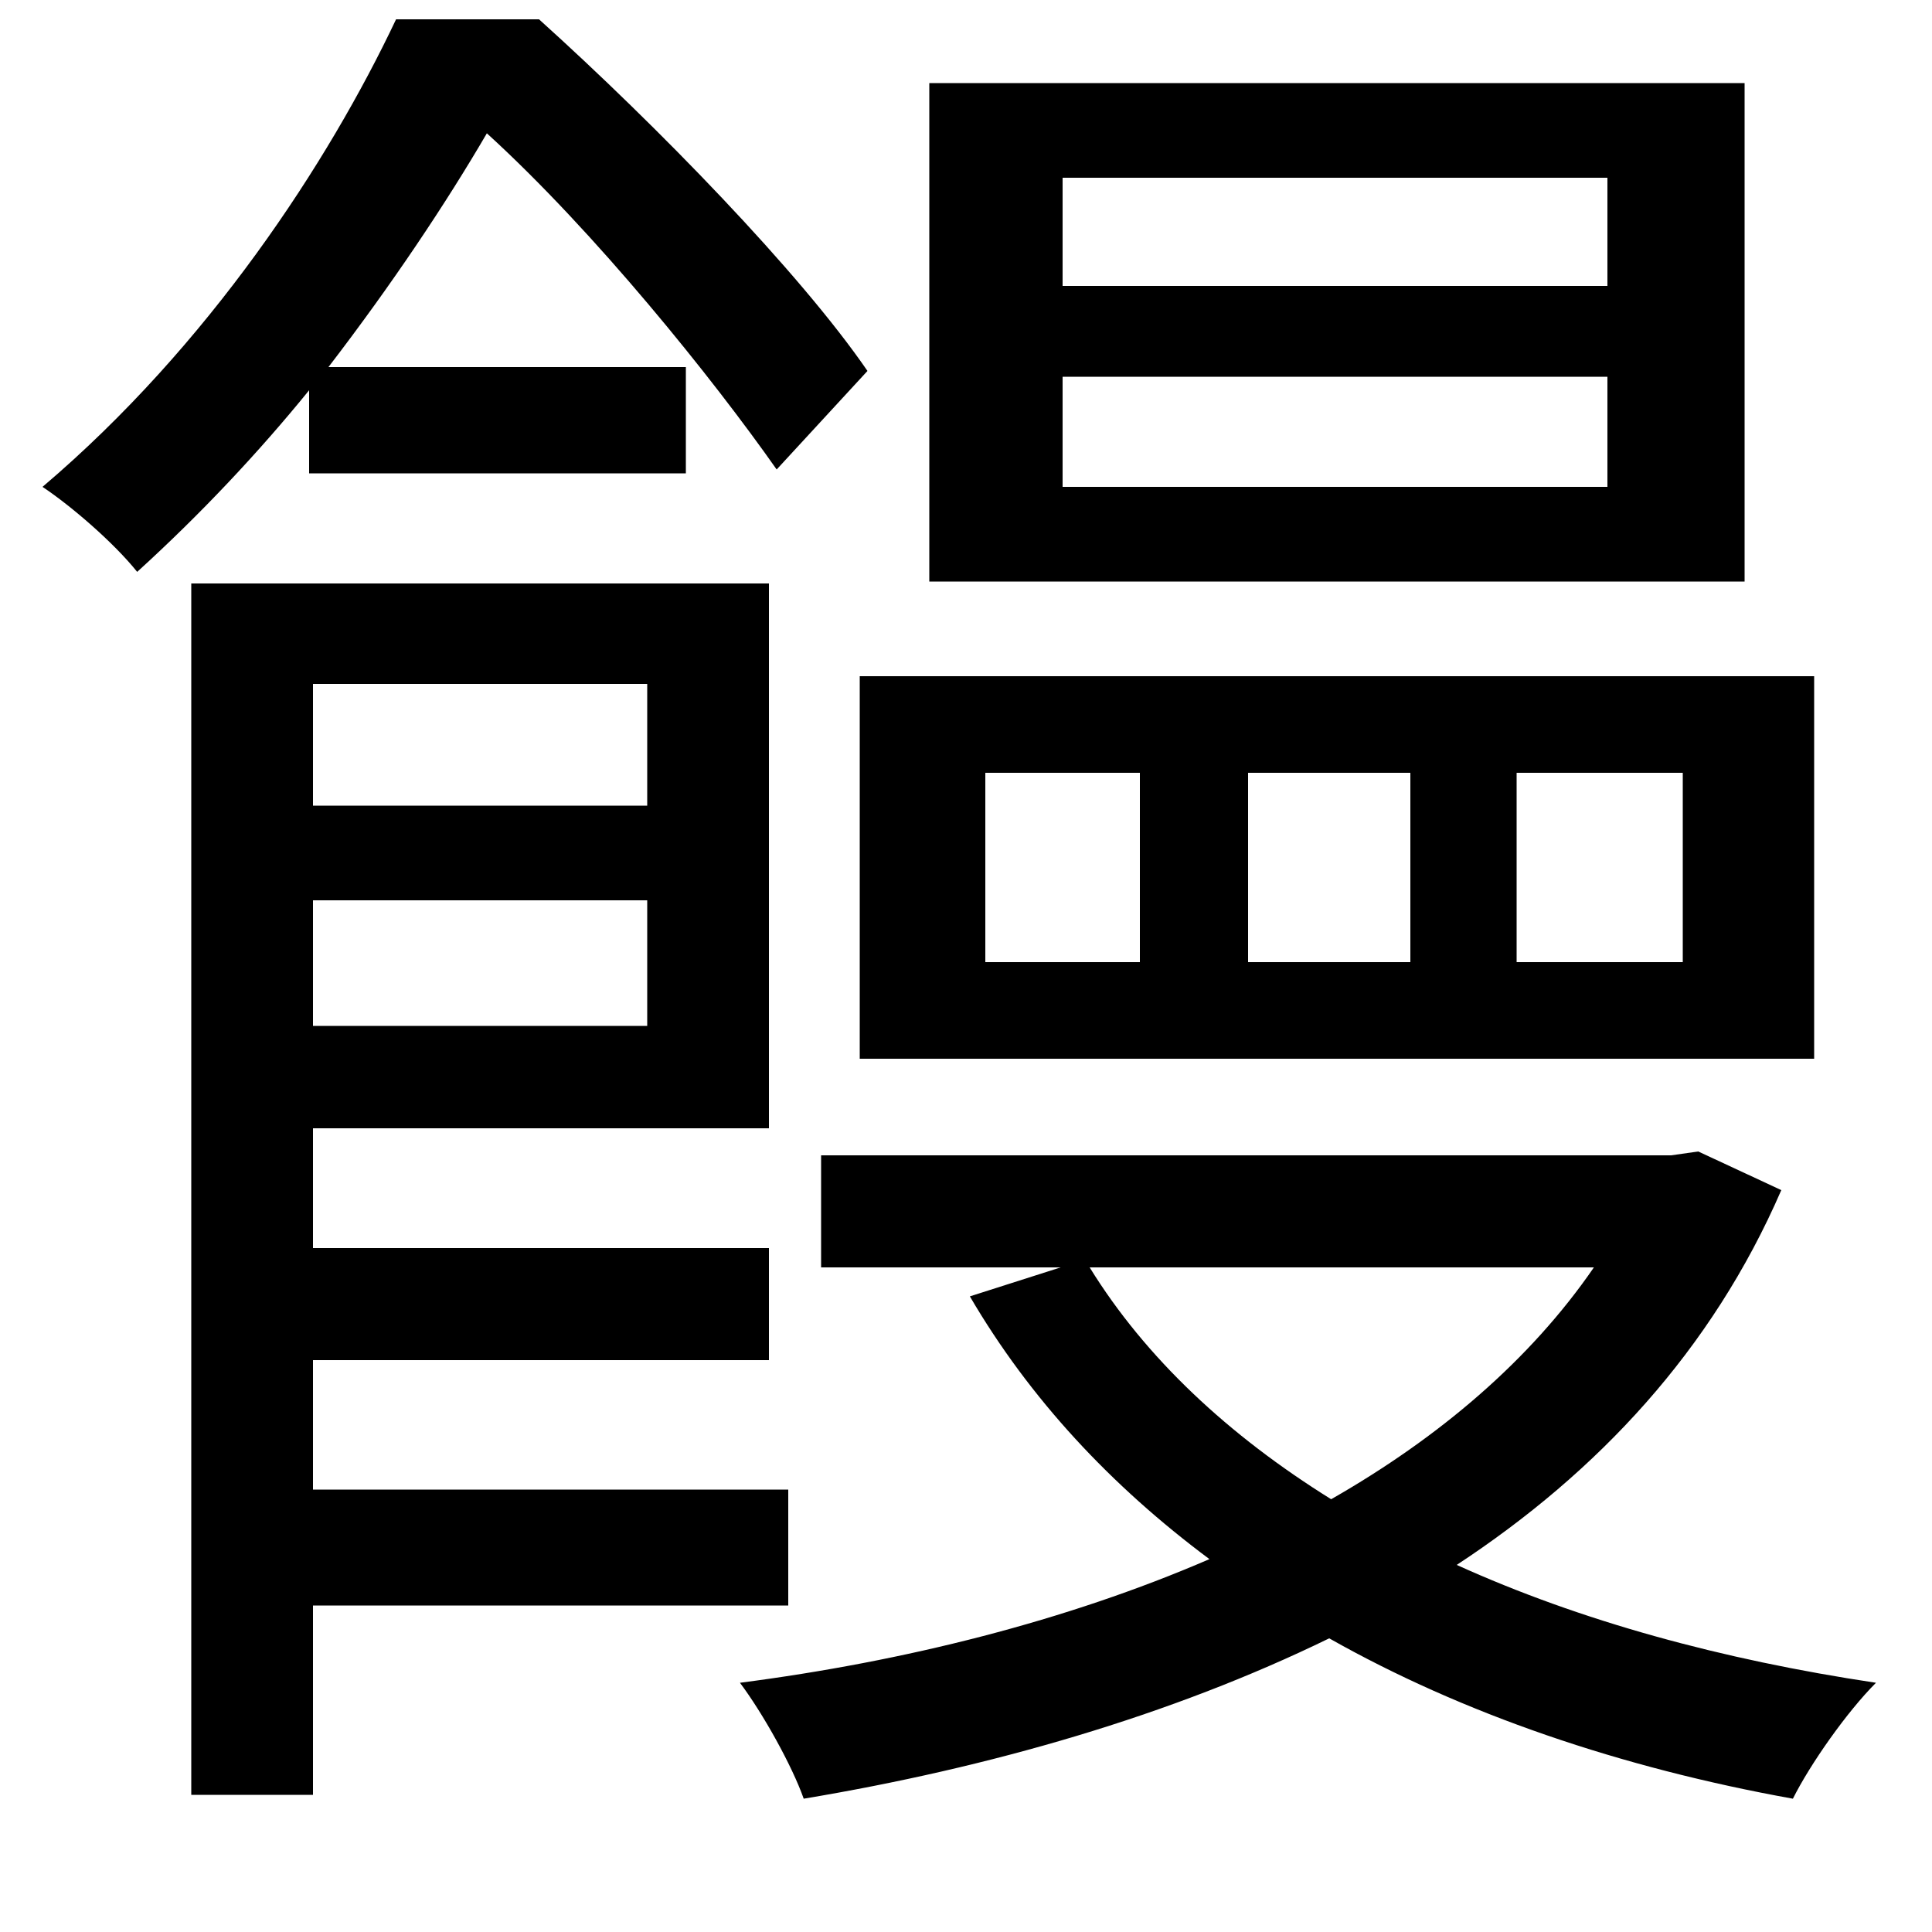 <svg xmlns="http://www.w3.org/2000/svg"
    viewBox="0 0 1000 1000">
  <!--
© 2014-2021 Adobe (http://www.adobe.com/).
Noto is a trademark of Google Inc.
This Font Software is licensed under the SIL Open Font License, Version 1.1. This Font Software is distributed on an "AS IS" BASIS, WITHOUT WARRANTIES OR CONDITIONS OF ANY KIND, either express or implied. See the SIL Open Font License for the specific language, permissions and limitations governing your use of this Font Software.
http://scripts.sil.org/OFL
  -->
<path d="M550 195L832 195 832 252 550 252ZM550 92L832 92 832 148 550 148ZM481 43L481 301 903 301 903 43ZM785 400L871 400 871 498 785 498ZM646 400L730 400 730 498 646 498ZM510 400L590 400 590 498 510 498ZM445 350L445 548 939 548 939 350ZM825 656C792 704 745 744 689 776 636 743 593 703 564 656ZM425 598L425 656 549 656 502 671C533 724 575 769 626 807 552 839 468 860 383 871 395 887 410 914 416 931 512 915 606 888 688 848 757 887 839 915 928 931 937 913 956 886 971 871 891 859 818 839 754 810 827 762 886 699 922 616L879 596 865 598ZM162 466L335 466 335 531 162 531ZM162 417L162 354 335 354 335 417ZM99 302L99 929 162 929 162 831 408 831 408 771 162 771 162 704 398 704 398 646 162 646 162 584 398 584 398 302ZM205 10C170 84 108 179 22 252 37 262 59 281 71 296 104 266 134 234 160 202L160 245 355 245 355 190 170 190C203 147 231 105 252 69 308 120 369 196 402 243L449 192C414 141 340 65 279 10Z"/>
</svg>